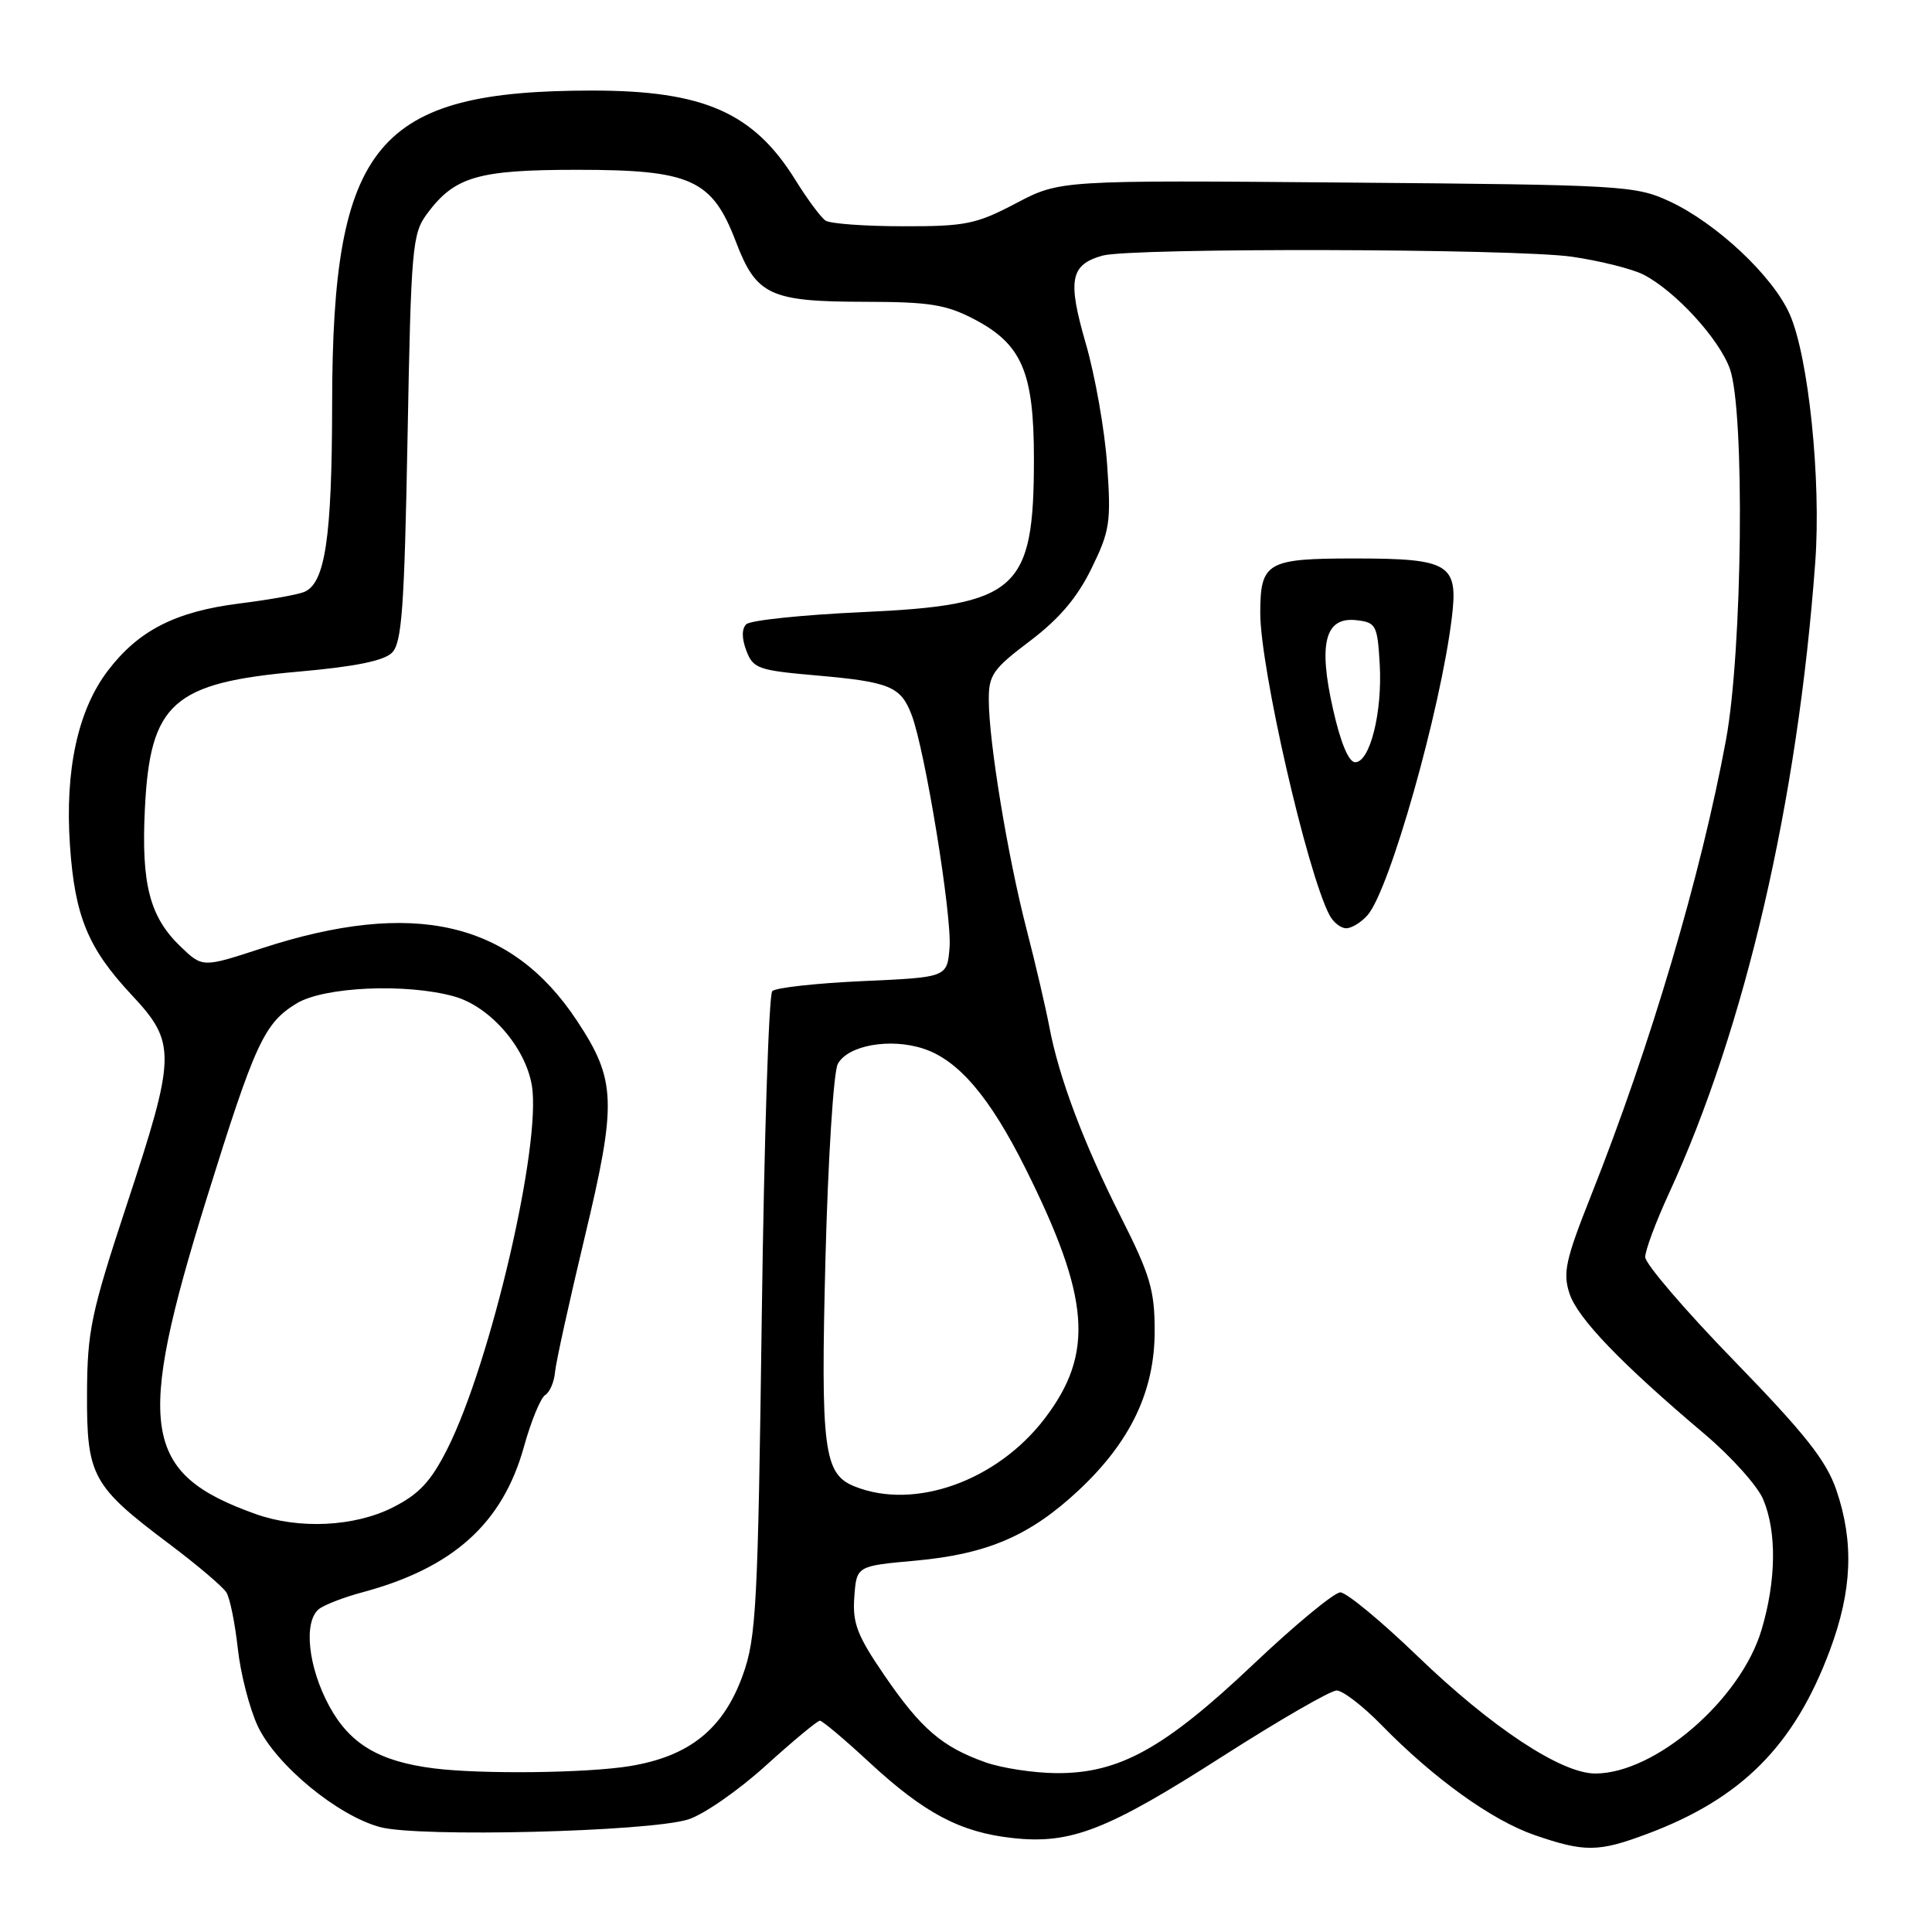 <?xml version="1.0" encoding="UTF-8" standalone="no"?>
<!DOCTYPE svg PUBLIC "-//W3C//DTD SVG 1.1//EN" "http://www.w3.org/Graphics/SVG/1.1/DTD/svg11.dtd" >
<svg xmlns="http://www.w3.org/2000/svg" xmlns:xlink="http://www.w3.org/1999/xlink" version="1.1" viewBox="0 0 256 256">
 <g >
 <path fill="currentColor"
d=" M 218.26 243.00 C 230.76 238.33 237.76 231.30 242.46 218.69 C 245.42 210.77 245.68 204.35 243.33 197.45 C 242.00 193.55 239.20 190.01 229.83 180.36 C 223.32 173.67 218.00 167.46 218.00 166.57 C 218.00 165.68 219.40 161.93 221.10 158.23 C 231.24 136.25 238.20 106.23 240.53 74.50 C 241.33 63.61 239.64 47.22 237.13 41.60 C 234.88 36.54 227.40 29.54 221.18 26.66 C 216.69 24.59 214.99 24.49 178.47 24.19 C 140.44 23.87 140.44 23.87 134.62 26.94 C 129.34 29.71 127.94 30.00 119.65 29.98 C 114.62 29.98 110.00 29.64 109.39 29.23 C 108.78 28.83 106.98 26.40 105.39 23.84 C 99.86 14.92 93.24 12.00 78.51 12.00 C 49.86 12.00 44.04 19.00 44.01 53.50 C 43.99 71.36 43.08 77.37 40.25 78.46 C 39.31 78.82 35.49 79.50 31.76 79.96 C 23.28 81.03 18.39 83.51 14.33 88.82 C 10.33 94.03 8.58 102.03 9.27 112.02 C 9.91 121.41 11.66 125.65 17.44 131.83 C 23.39 138.19 23.35 139.77 16.78 159.68 C 12.05 174.03 11.57 176.35 11.53 184.67 C 11.49 195.59 12.21 196.91 22.41 204.57 C 26.12 207.36 29.54 210.26 30.00 211.01 C 30.47 211.76 31.14 215.10 31.51 218.43 C 31.87 221.77 33.07 226.40 34.16 228.73 C 36.59 233.87 44.71 240.58 50.37 242.10 C 55.49 243.48 85.90 242.72 91.18 241.09 C 93.20 240.46 97.82 237.26 101.45 233.97 C 105.07 230.69 108.31 228.00 108.64 228.00 C 108.96 228.00 111.92 230.48 115.19 233.52 C 122.50 240.28 127.24 242.79 134.18 243.55 C 141.89 244.40 146.70 242.53 162.10 232.66 C 169.55 227.90 176.30 224.00 177.11 224.00 C 177.92 224.00 180.59 226.05 183.04 228.56 C 190.00 235.68 197.67 241.19 203.32 243.15 C 209.97 245.44 211.78 245.43 218.26 243.00 Z  M 57.50 234.32 C 50.24 233.40 46.38 231.11 43.64 226.09 C 40.83 220.92 40.18 214.91 42.25 213.22 C 42.94 212.66 45.52 211.66 47.98 211.00 C 60.04 207.77 66.59 201.87 69.42 191.72 C 70.36 188.32 71.63 185.23 72.24 184.85 C 72.84 184.48 73.43 183.12 73.54 181.84 C 73.65 180.55 75.42 172.53 77.46 164.00 C 81.76 146.06 81.66 143.13 76.45 135.25 C 67.74 122.07 54.79 119.10 34.67 125.66 C 26.84 128.22 26.84 128.22 23.94 125.44 C 19.83 121.51 18.70 117.13 19.20 107.13 C 19.89 93.13 22.90 90.46 39.61 88.99 C 47.00 88.34 50.87 87.56 51.94 86.49 C 53.25 85.18 53.58 80.59 54.00 58.04 C 54.47 32.75 54.62 30.97 56.59 28.32 C 60.24 23.40 63.31 22.50 76.50 22.50 C 91.57 22.50 94.36 23.77 97.51 32.03 C 100.22 39.13 102.01 39.97 114.59 39.99 C 123.17 40.00 125.35 40.35 129.09 42.30 C 135.41 45.61 137.00 49.31 137.00 60.78 C 137.00 78.25 134.85 80.18 114.25 81.11 C 106.32 81.47 99.41 82.19 98.88 82.72 C 98.27 83.33 98.28 84.60 98.90 86.23 C 99.79 88.59 100.49 88.83 108.18 89.50 C 117.89 90.35 119.36 90.96 120.79 94.71 C 122.58 99.39 126.16 121.38 125.82 125.56 C 125.50 129.50 125.50 129.50 114.33 130.00 C 108.18 130.28 102.78 130.87 102.33 131.33 C 101.87 131.79 101.25 151.14 100.94 174.33 C 100.43 212.70 100.21 216.99 98.44 221.92 C 95.87 229.09 91.38 232.72 83.44 234.02 C 77.74 234.95 63.77 235.11 57.50 234.32 Z  M 130.56 233.51 C 124.82 231.47 122.03 229.06 117.20 222.01 C 113.57 216.71 112.95 215.08 113.20 211.61 C 113.50 207.50 113.50 207.50 121.25 206.80 C 130.84 205.93 136.48 203.50 142.93 197.47 C 149.80 191.04 153.00 184.34 153.00 176.36 C 153.00 170.96 152.40 168.93 148.55 161.31 C 143.57 151.46 140.29 142.73 139.03 136.00 C 138.56 133.53 137.20 127.67 135.99 123.00 C 133.52 113.41 131.04 98.37 131.02 92.78 C 131.00 89.44 131.55 88.65 136.48 84.93 C 140.34 82.01 142.74 79.19 144.62 75.34 C 147.07 70.34 147.24 69.20 146.70 61.55 C 146.38 56.97 145.10 49.75 143.87 45.51 C 141.43 37.09 141.81 35.07 146.09 33.87 C 149.89 32.81 200.76 32.93 208.31 34.02 C 212.05 34.57 216.33 35.64 217.81 36.41 C 222.04 38.61 227.81 44.92 229.22 48.88 C 231.22 54.52 230.89 86.16 228.71 98.00 C 225.40 115.93 218.71 138.55 210.84 158.37 C 207.44 166.93 207.06 168.65 207.97 171.41 C 209.05 174.69 214.79 180.66 225.89 190.04 C 229.41 193.02 232.90 196.91 233.64 198.69 C 235.44 202.99 235.36 209.43 233.42 215.94 C 230.68 225.20 219.33 235.00 211.38 235.00 C 206.87 235.00 197.65 228.91 187.84 219.46 C 183.02 214.81 178.41 211.00 177.60 211.00 C 176.80 211.00 171.59 215.30 166.04 220.56 C 154.28 231.69 148.29 235.00 140.00 234.95 C 136.97 234.93 132.73 234.28 130.56 233.51 Z  M 181.22 121.25 C 184.15 117.88 190.91 94.00 192.38 81.80 C 193.24 74.71 192.06 74.00 179.46 74.00 C 167.88 74.00 167.01 74.50 166.99 81.18 C 166.98 88.46 173.16 115.50 176.16 121.25 C 176.66 122.21 177.66 123.00 178.38 123.00 C 179.10 123.00 180.38 122.21 181.22 121.25 Z  M 33.88 200.62 C 18.84 195.25 17.91 189.26 27.38 158.81 C 33.80 138.19 35.00 135.58 39.30 132.96 C 42.92 130.75 53.81 130.26 60.17 132.03 C 64.90 133.35 69.61 138.73 70.47 143.82 C 71.78 151.57 65.03 180.57 59.27 192.00 C 57.08 196.33 55.54 197.98 52.03 199.75 C 46.96 202.31 39.61 202.66 33.88 200.62 Z  M 113.24 196.96 C 109.14 195.32 108.73 192.11 109.38 166.69 C 109.72 153.59 110.45 142.03 111.01 140.98 C 112.34 138.50 117.96 137.50 122.38 138.96 C 127.01 140.49 131.16 145.37 135.87 154.80 C 144.45 171.98 145.02 179.32 138.43 187.96 C 132.11 196.24 121.17 200.15 113.24 196.96 Z  M 176.64 94.00 C 174.65 85.22 175.58 81.70 179.75 82.18 C 182.33 82.48 182.52 82.84 182.82 88.00 C 183.19 94.36 181.53 101.00 179.57 101.00 C 178.71 101.00 177.64 98.43 176.64 94.00 Z "/>
</g>
</svg>